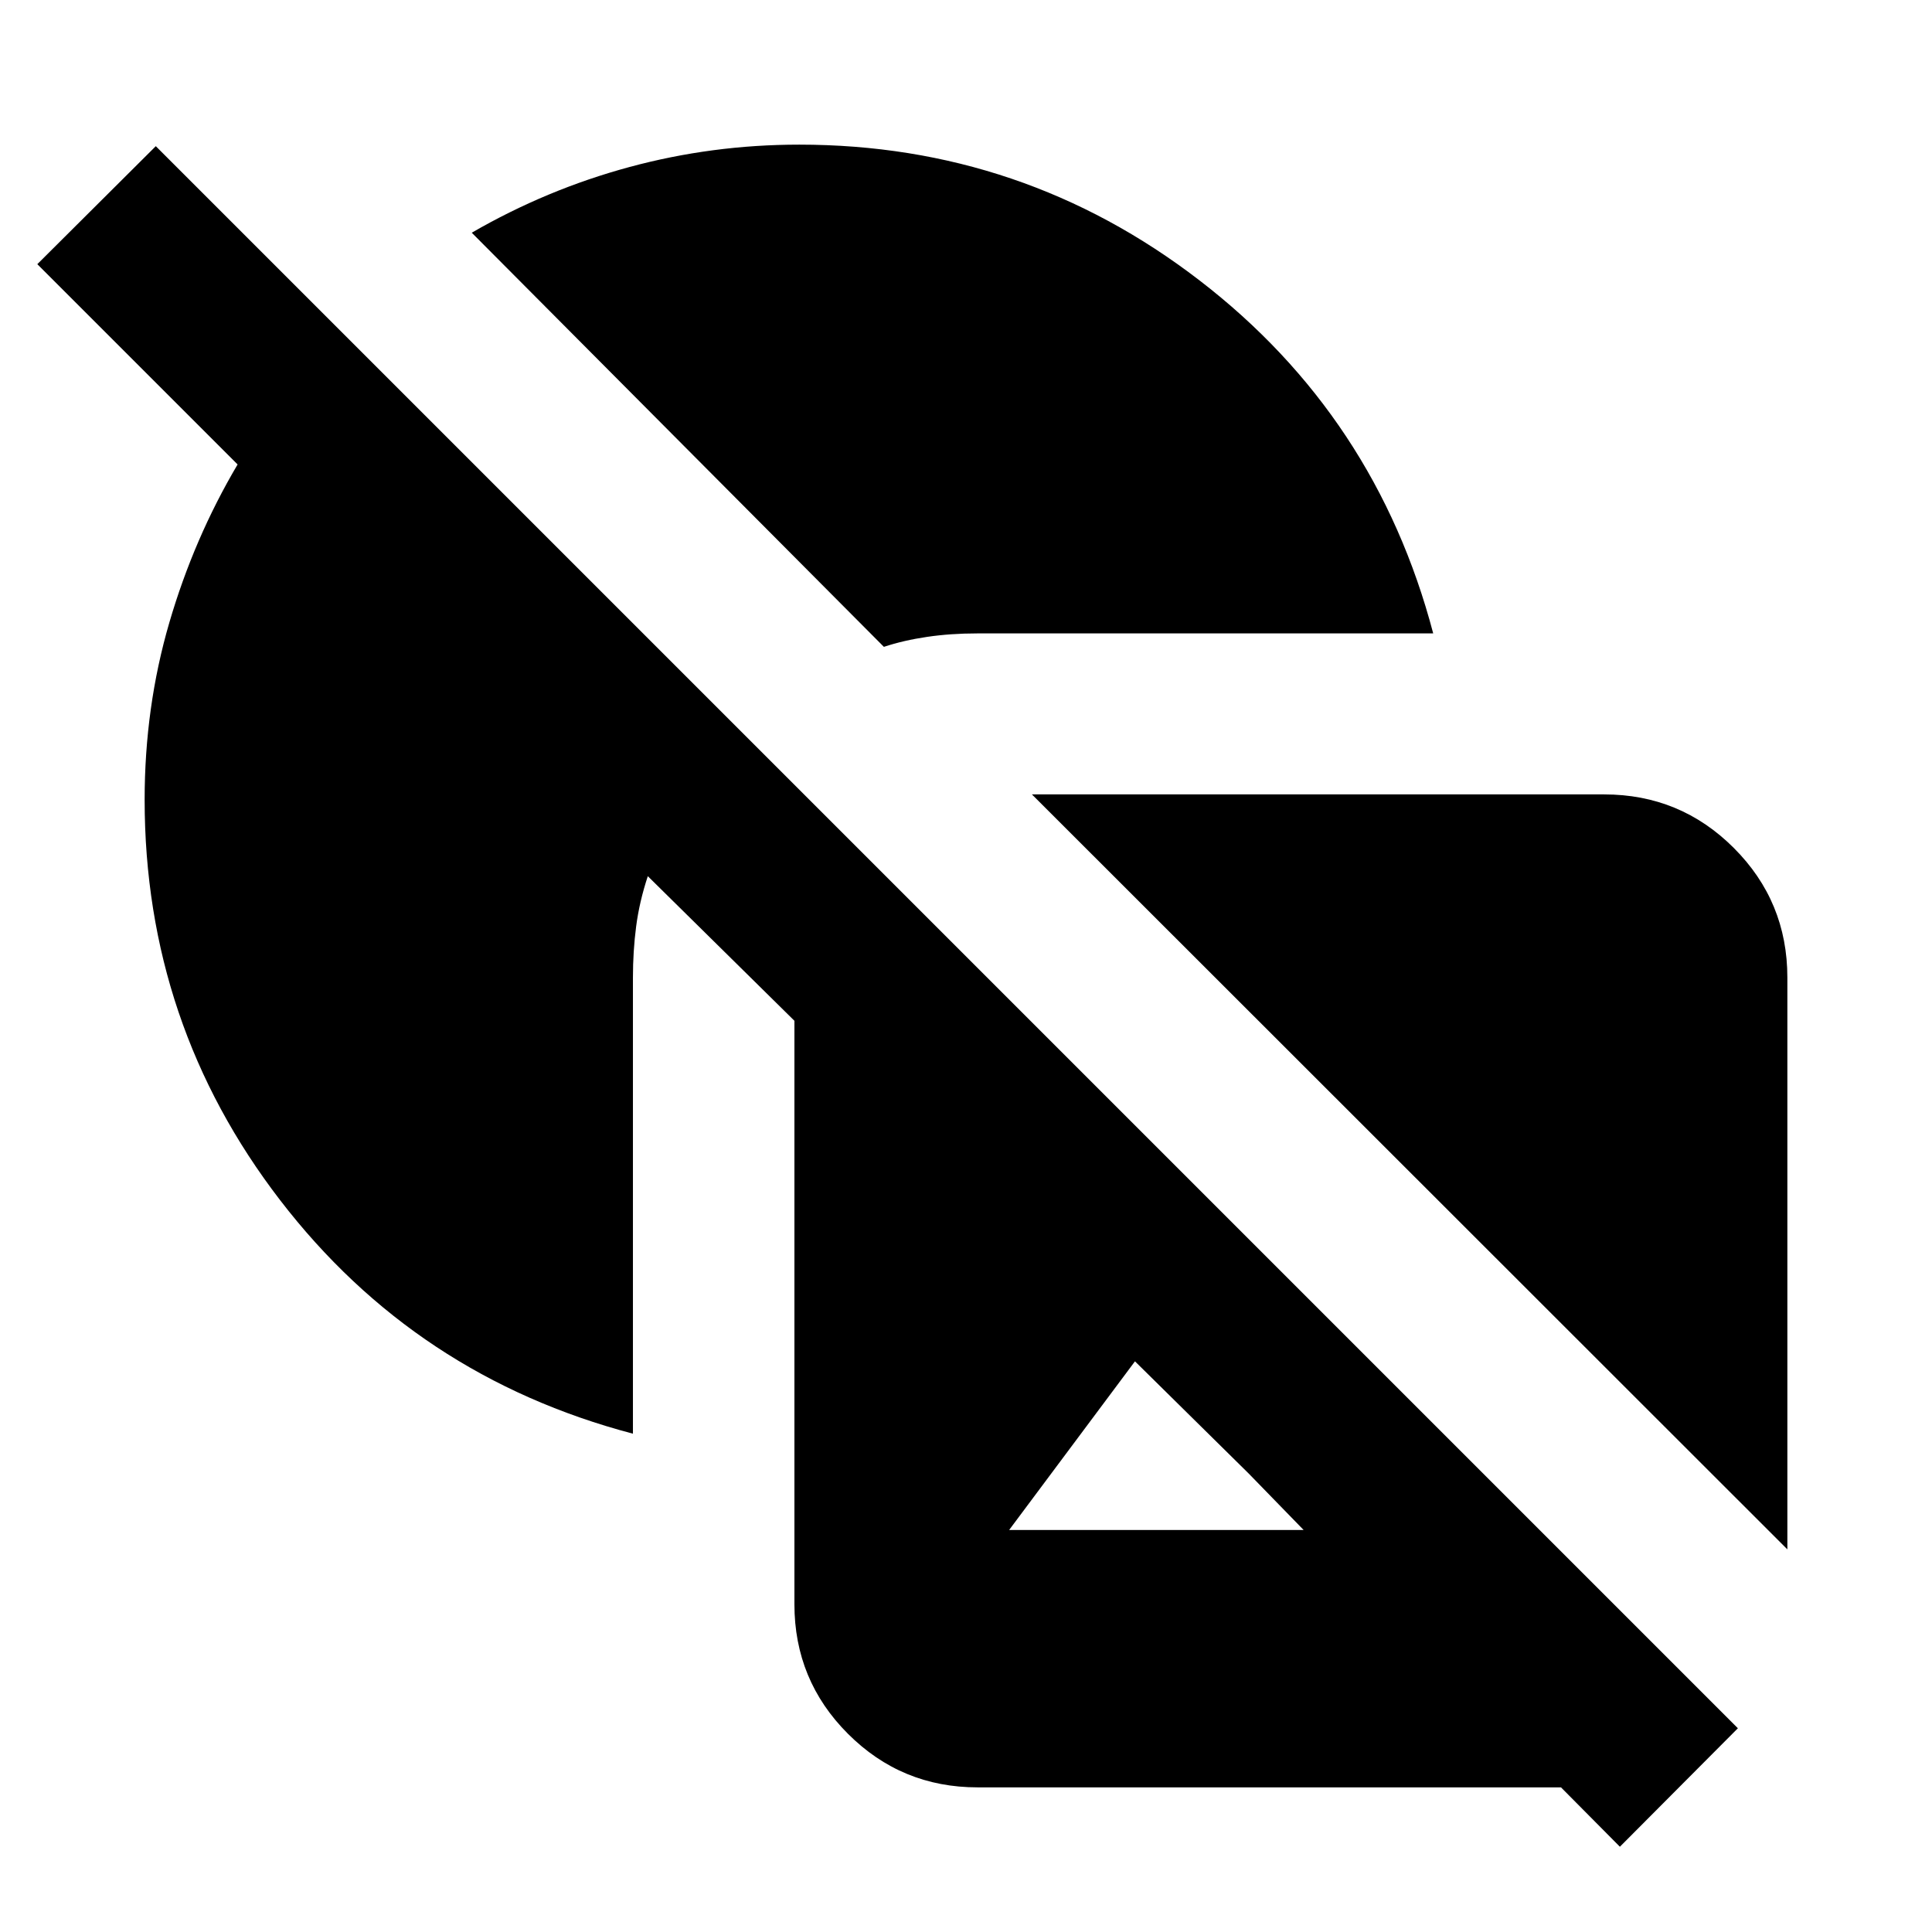 <svg xmlns="http://www.w3.org/2000/svg" height="24" viewBox="0 -960 960 960" width="24"><path d="M314.5-247.609Q206.543-276.043 139.206-363.62q-67.337-87.576-67.337-199.01 0-45.957 12.24-87.914 12.239-41.956 33.956-78.674l-99.522-99.521 58.87-58.631 786.131 786.131-58.631 58.87-29.261-29.5H485.739q-37.782 0-64.391-26.61-26.609-26.608-26.609-64.391v-289.913l-72.848-71.847q-4.195 12.673-5.793 24.945-1.598 12.272-1.598 25.424v226.652Zm82.63-640.522q111.196 0 198.892 67.457 87.695 67.456 116.13 175.413H485.5q-13.152 0-24.826 1.717-11.674 1.718-21.478 4.957L234.413-844.37q37.239-21.521 78.359-32.641 41.119-11.12 84.358-11.12Zm115.631 322.87H797.13q37.783 0 64.392 26.609 26.609 26.609 26.609 64.391v284.131l-375.37-375.131Zm135 365.5-27.283-28.043-56.521-55.761-62.522 83.804h146.326Z"/></svg>